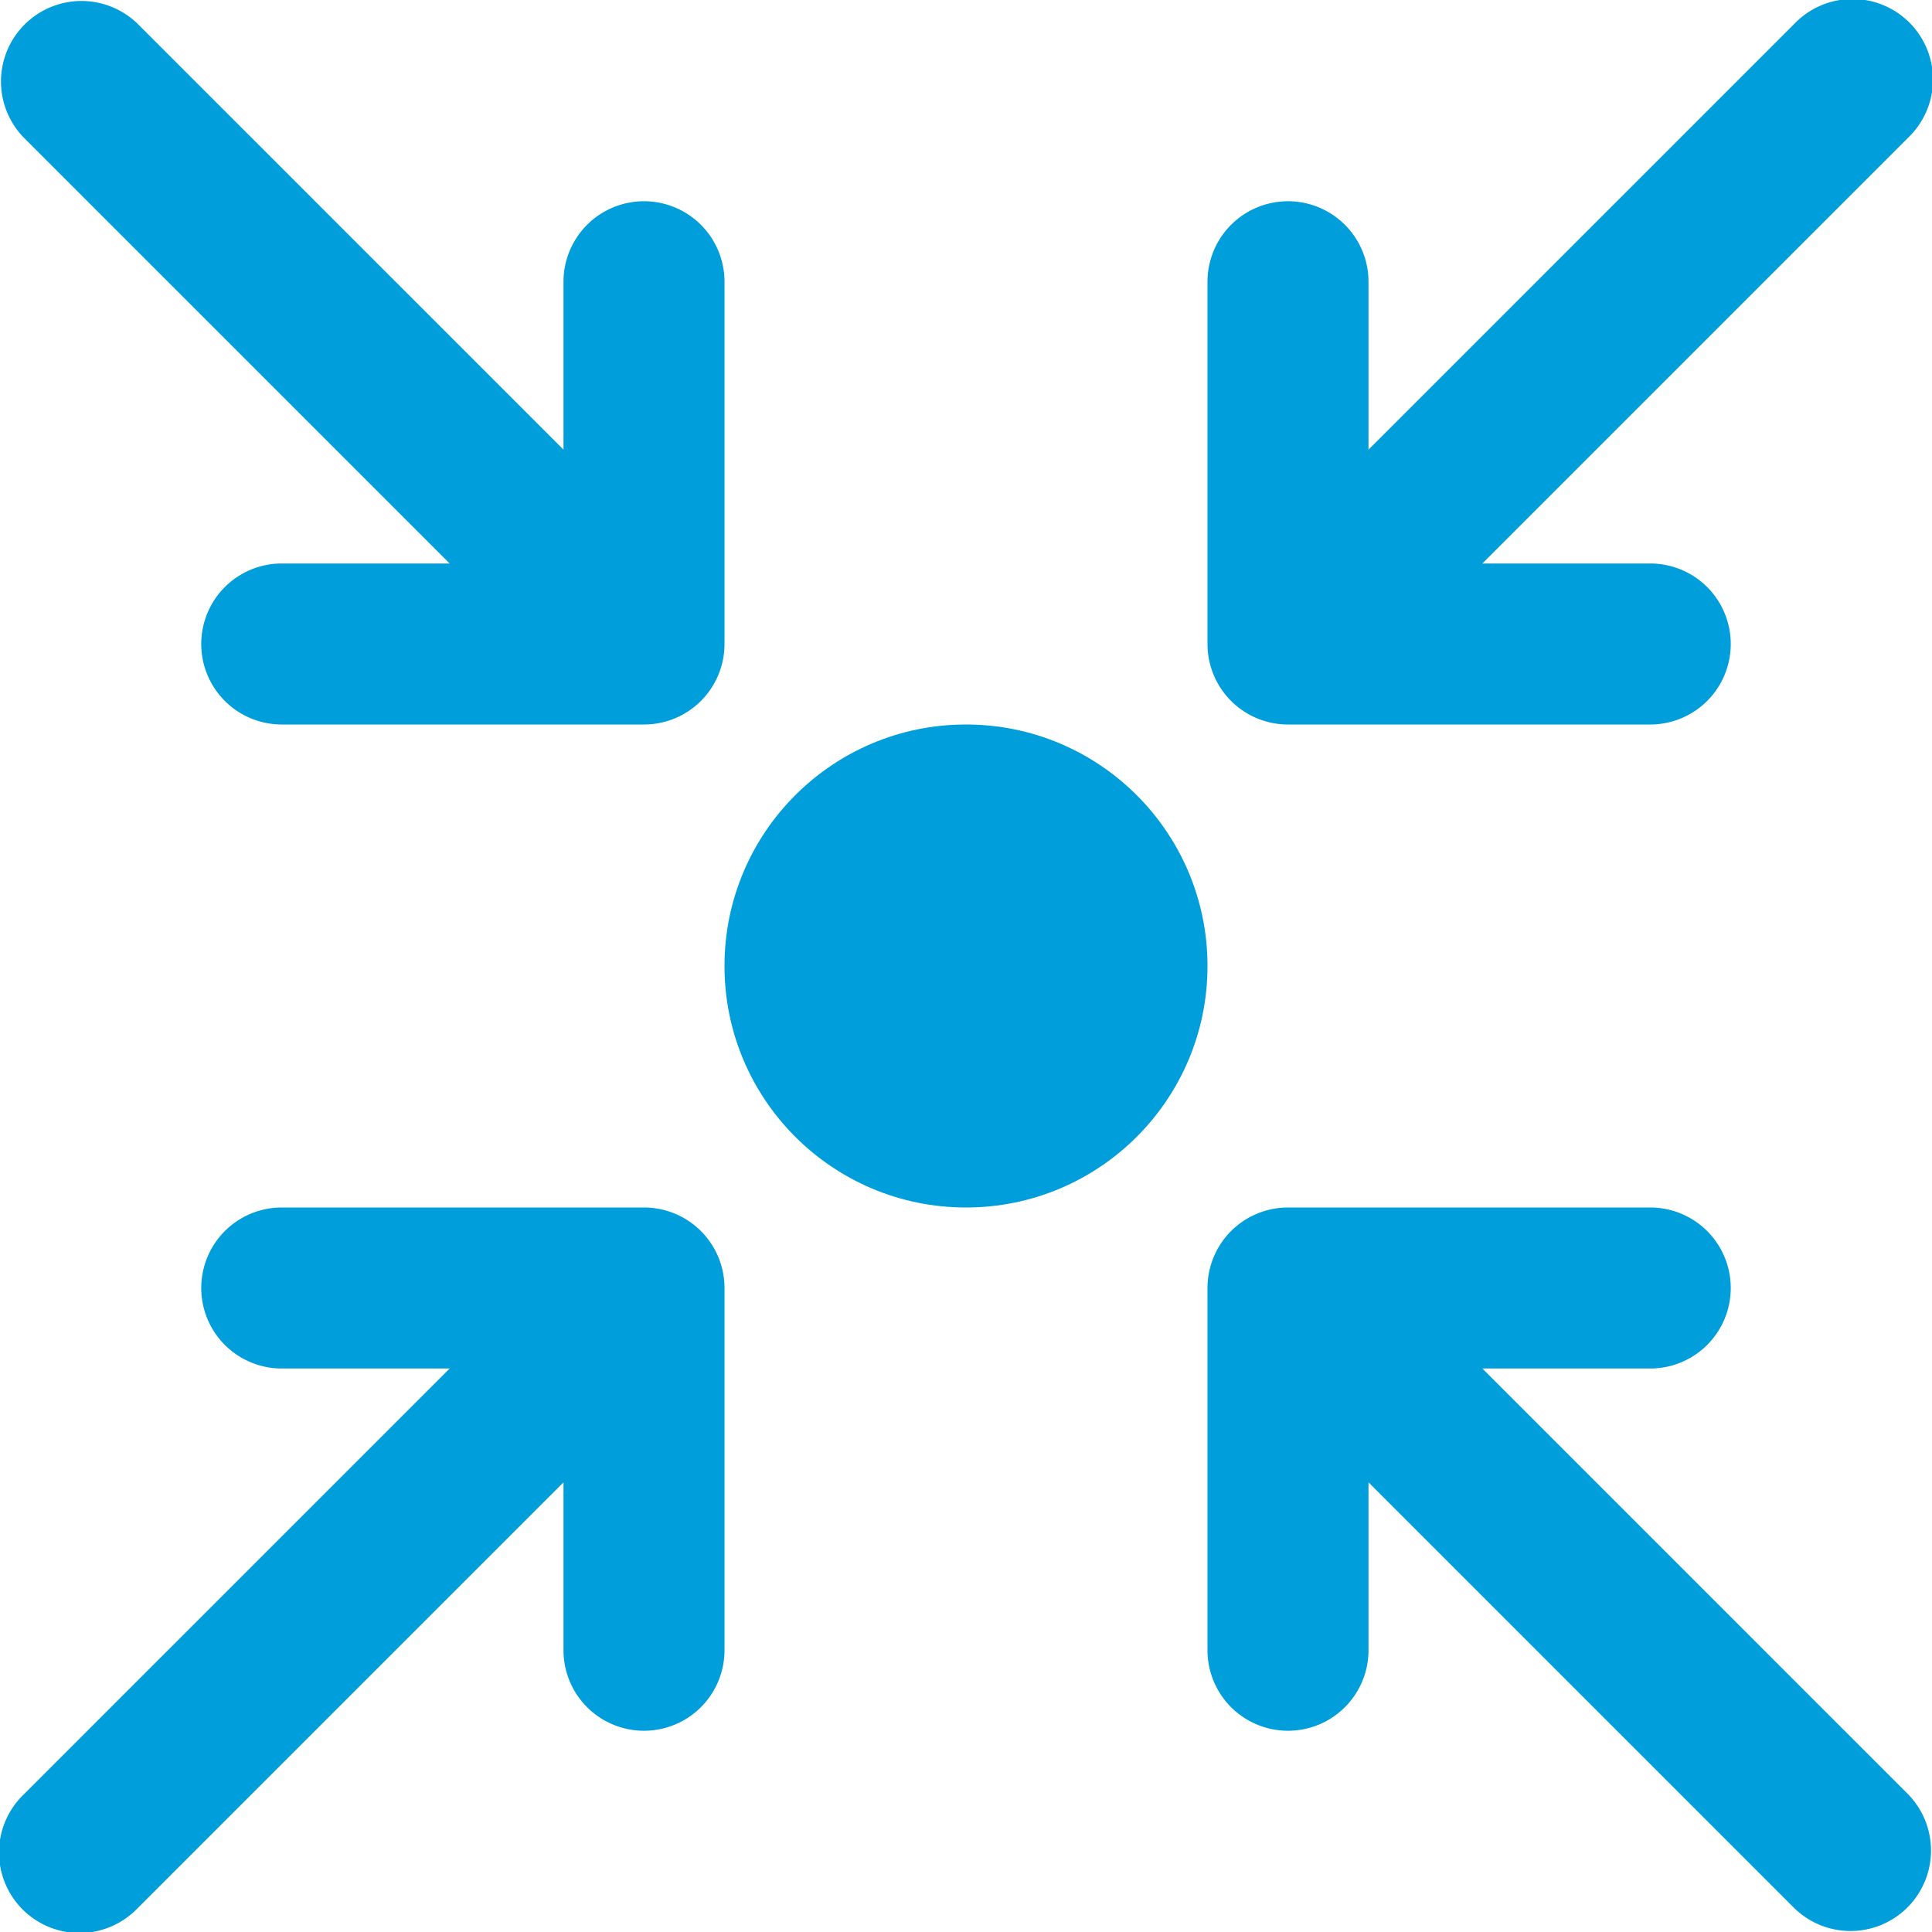 <svg xmlns="http://www.w3.org/2000/svg" viewBox="0 0 48 48"><defs><style>.cls-1{fill:#009edb;}</style></defs><title>Asset 673</title><g id="Layer_2" data-name="Layer 2"><g id="Icons"><circle class="cls-1" cx="24" cy="24" r="6"/><path class="cls-1" d="M32,18h9a2,2,0,0,0,0-4H36.828L47.414,3.414A2,2,0,1,0,44.586.586L34,11.172V7a2,2,0,0,0-4,0v9A2,2,0,0,0,32,18Z"/><path class="cls-1" d="M11.172,14H7a2,2,0,0,0,0,4h9a2,2,0,0,0,2-2V7a2,2,0,0,0-4,0v4.172L3.414.586A2,2,0,0,0,.586,3.414Z"/><path class="cls-1" d="M36.828,34H41a2,2,0,0,0,0-4H32a2,2,0,0,0-2,2v9a2,2,0,0,0,4,0V36.828L44.586,47.414a2,2,0,0,0,2.828-2.828Z"/><path class="cls-1" d="M16,30H7a2,2,0,0,0,0,4h4.172L.586,44.586a2,2,0,1,0,2.828,2.828L14,36.828V41a2,2,0,0,0,4,0V32A2,2,0,0,0,16,30Z"/></g></g></svg>